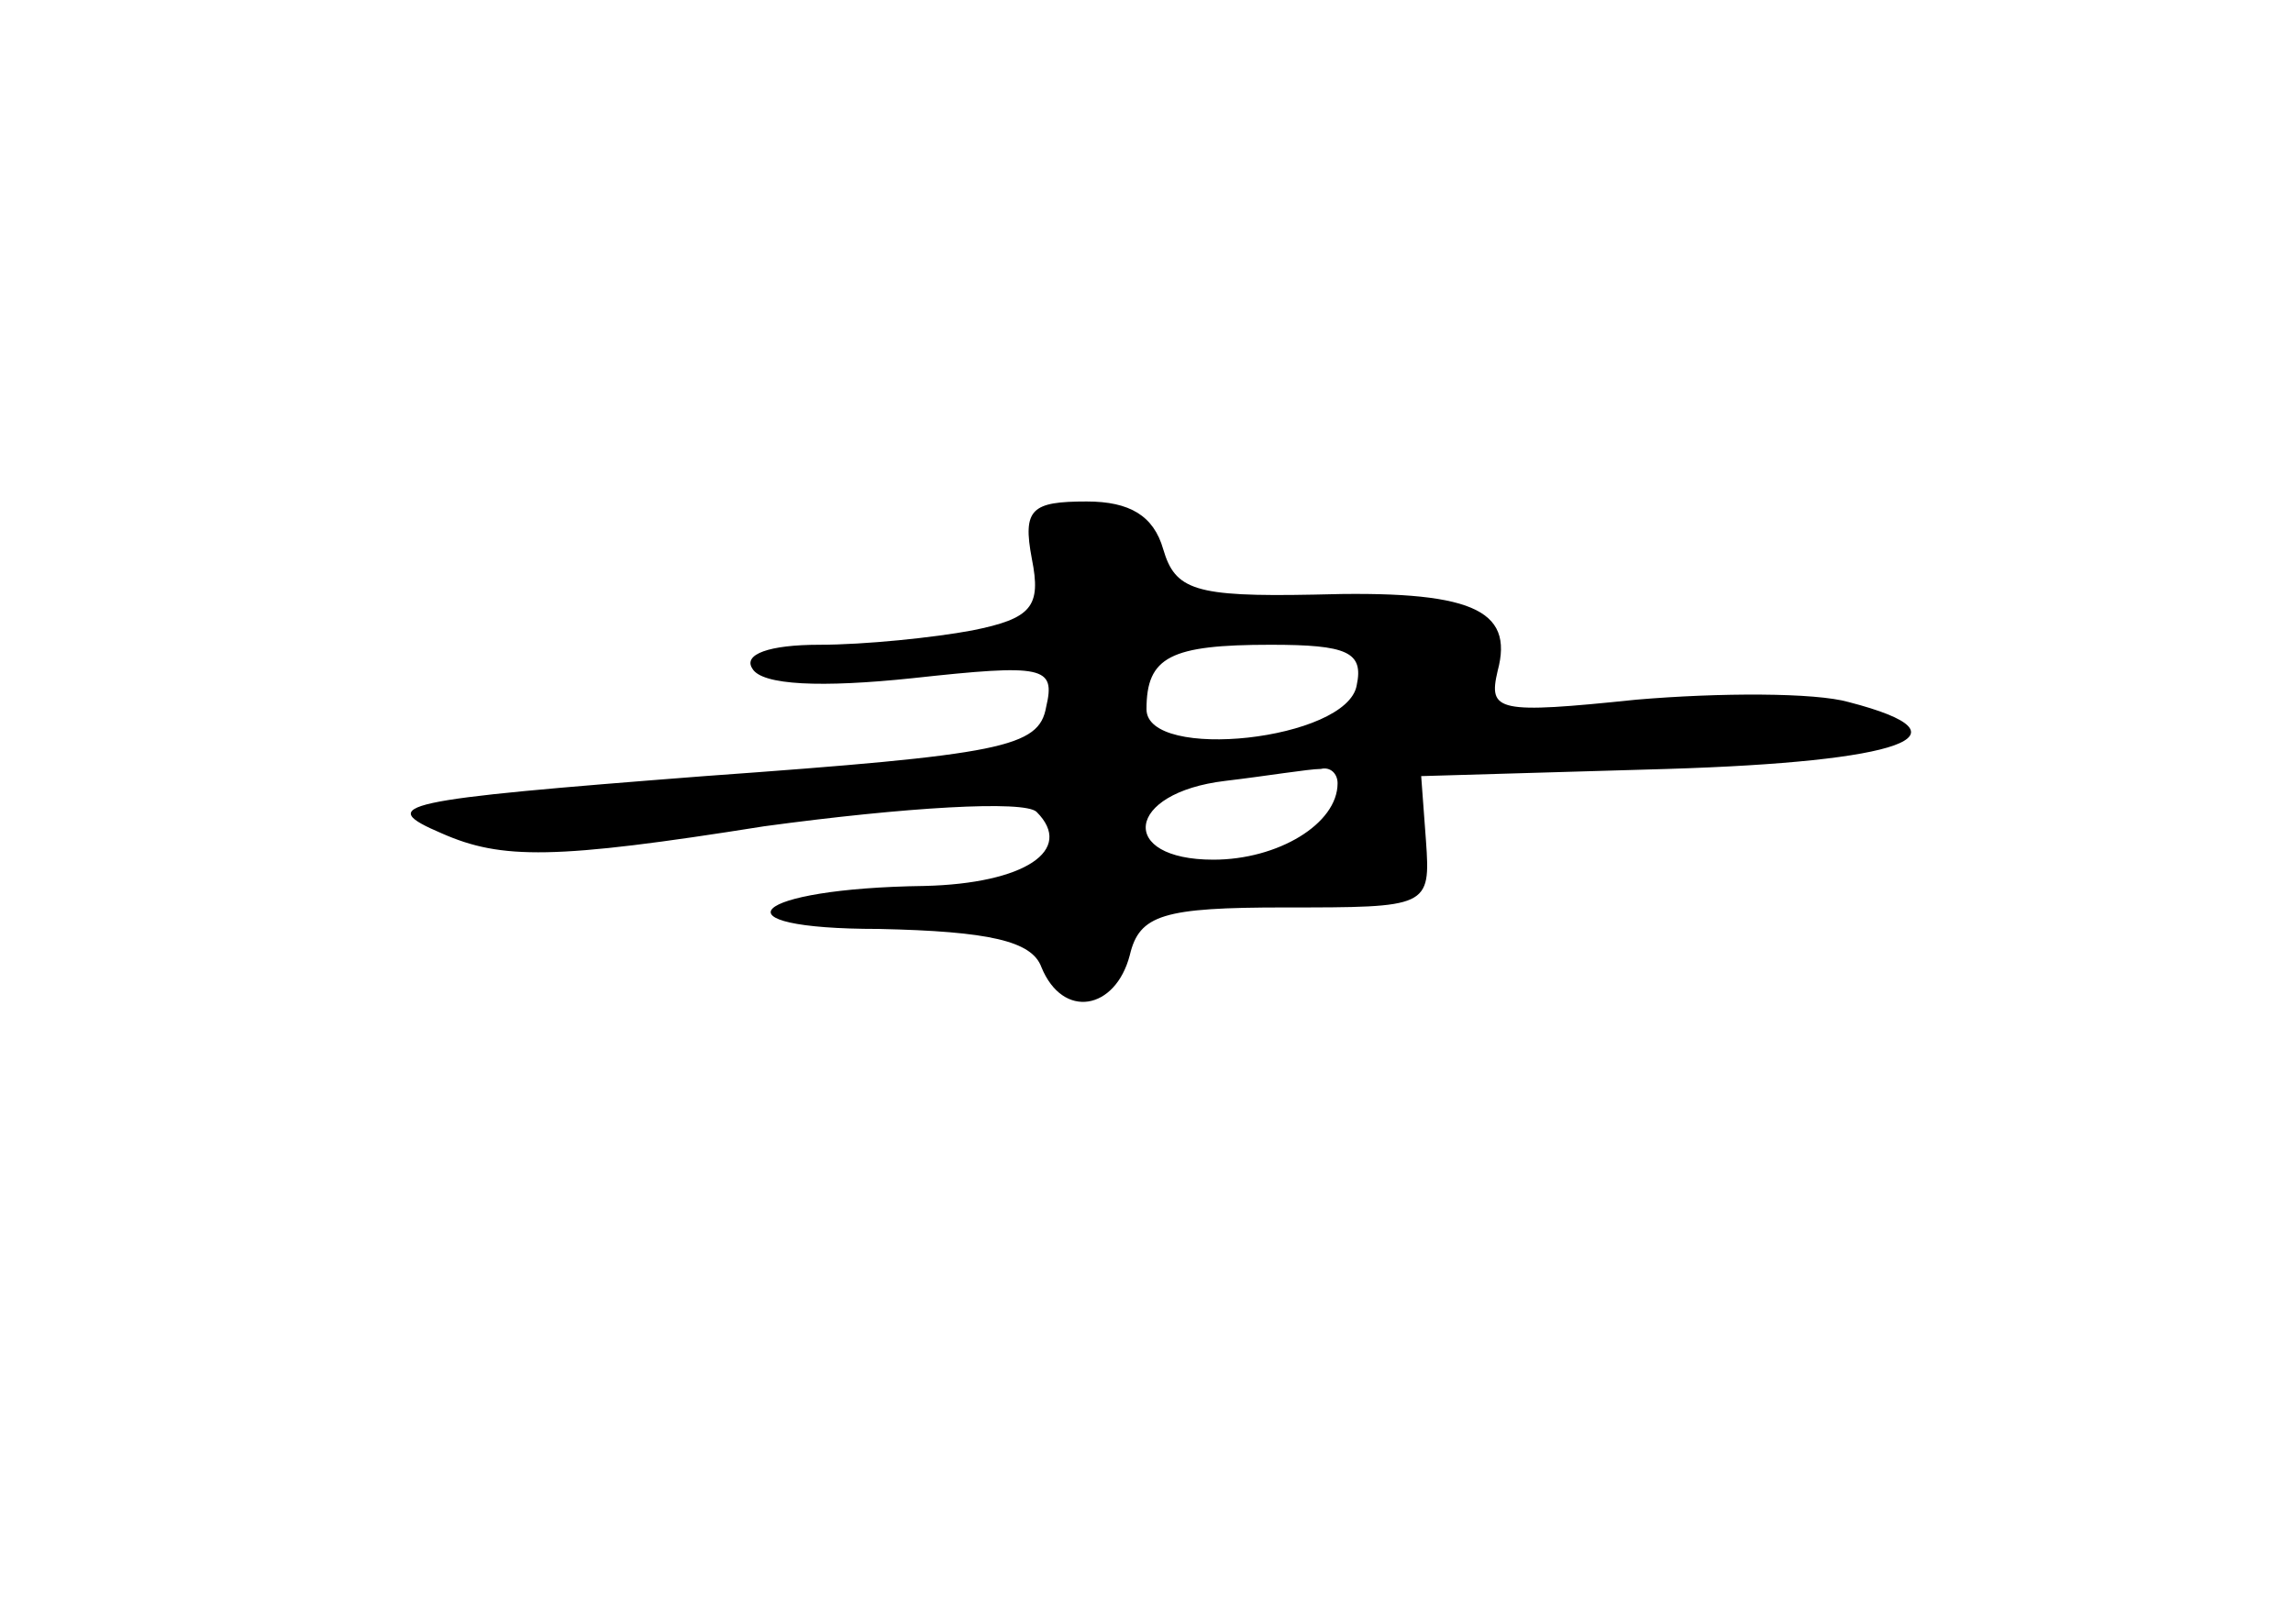 <?xml version="1.0" standalone="no"?>
<!DOCTYPE svg PUBLIC "-//W3C//DTD SVG 20010904//EN"
 "http://www.w3.org/TR/2001/REC-SVG-20010904/DTD/svg10.dtd">
<svg version="1.0" xmlns="http://www.w3.org/2000/svg"
 width="96pt" height="68pt" viewBox="0 0 96 68"
 preserveAspectRatio="xMidYMid meet">
<g transform="translate(0,68) scale(0.1,-0.1)"
fill="#000000" stroke="none">
<path d="M432 446 c4 -20 0 -25 -25 -30 -16 -3 -45 -6 -64 -6 -21 0 -32 -4
-28 -10 4 -7 29 -8 67 -4 55 6 60 5 56 -12 -3 -17 -18 -20 -143 -29 -129 -10
-138 -12 -110 -24 25 -11 47 -11 135 3 59 8 109 11 114 6 16 -16 -5 -30 -47
-31 -73 -1 -90 -18 -19 -18 46 -1 64 -5 68 -16 9 -22 31 -18 37 5 4 17 14 20
65 20 60 0 61 0 59 28 l-2 27 103 3 c98 3 130 14 76 28 -14 4 -54 4 -89 1 -58
-6 -62 -5 -58 12 7 26 -11 34 -77 32 -50 -1 -58 2 -63 19 -4 14 -14 20 -32 20
-23 0 -27 -3 -23 -24z m136 -53 c-4 -23 -88 -32 -88 -10 0 22 10 27 52 27 32
0 39 -3 36 -17z m-8 -41 c0 -17 -25 -32 -52 -32 -40 0 -37 28 5 33 17 2 35 5
40 5 4 1 7 -2 7 -6z"/>
</g>
</svg>
